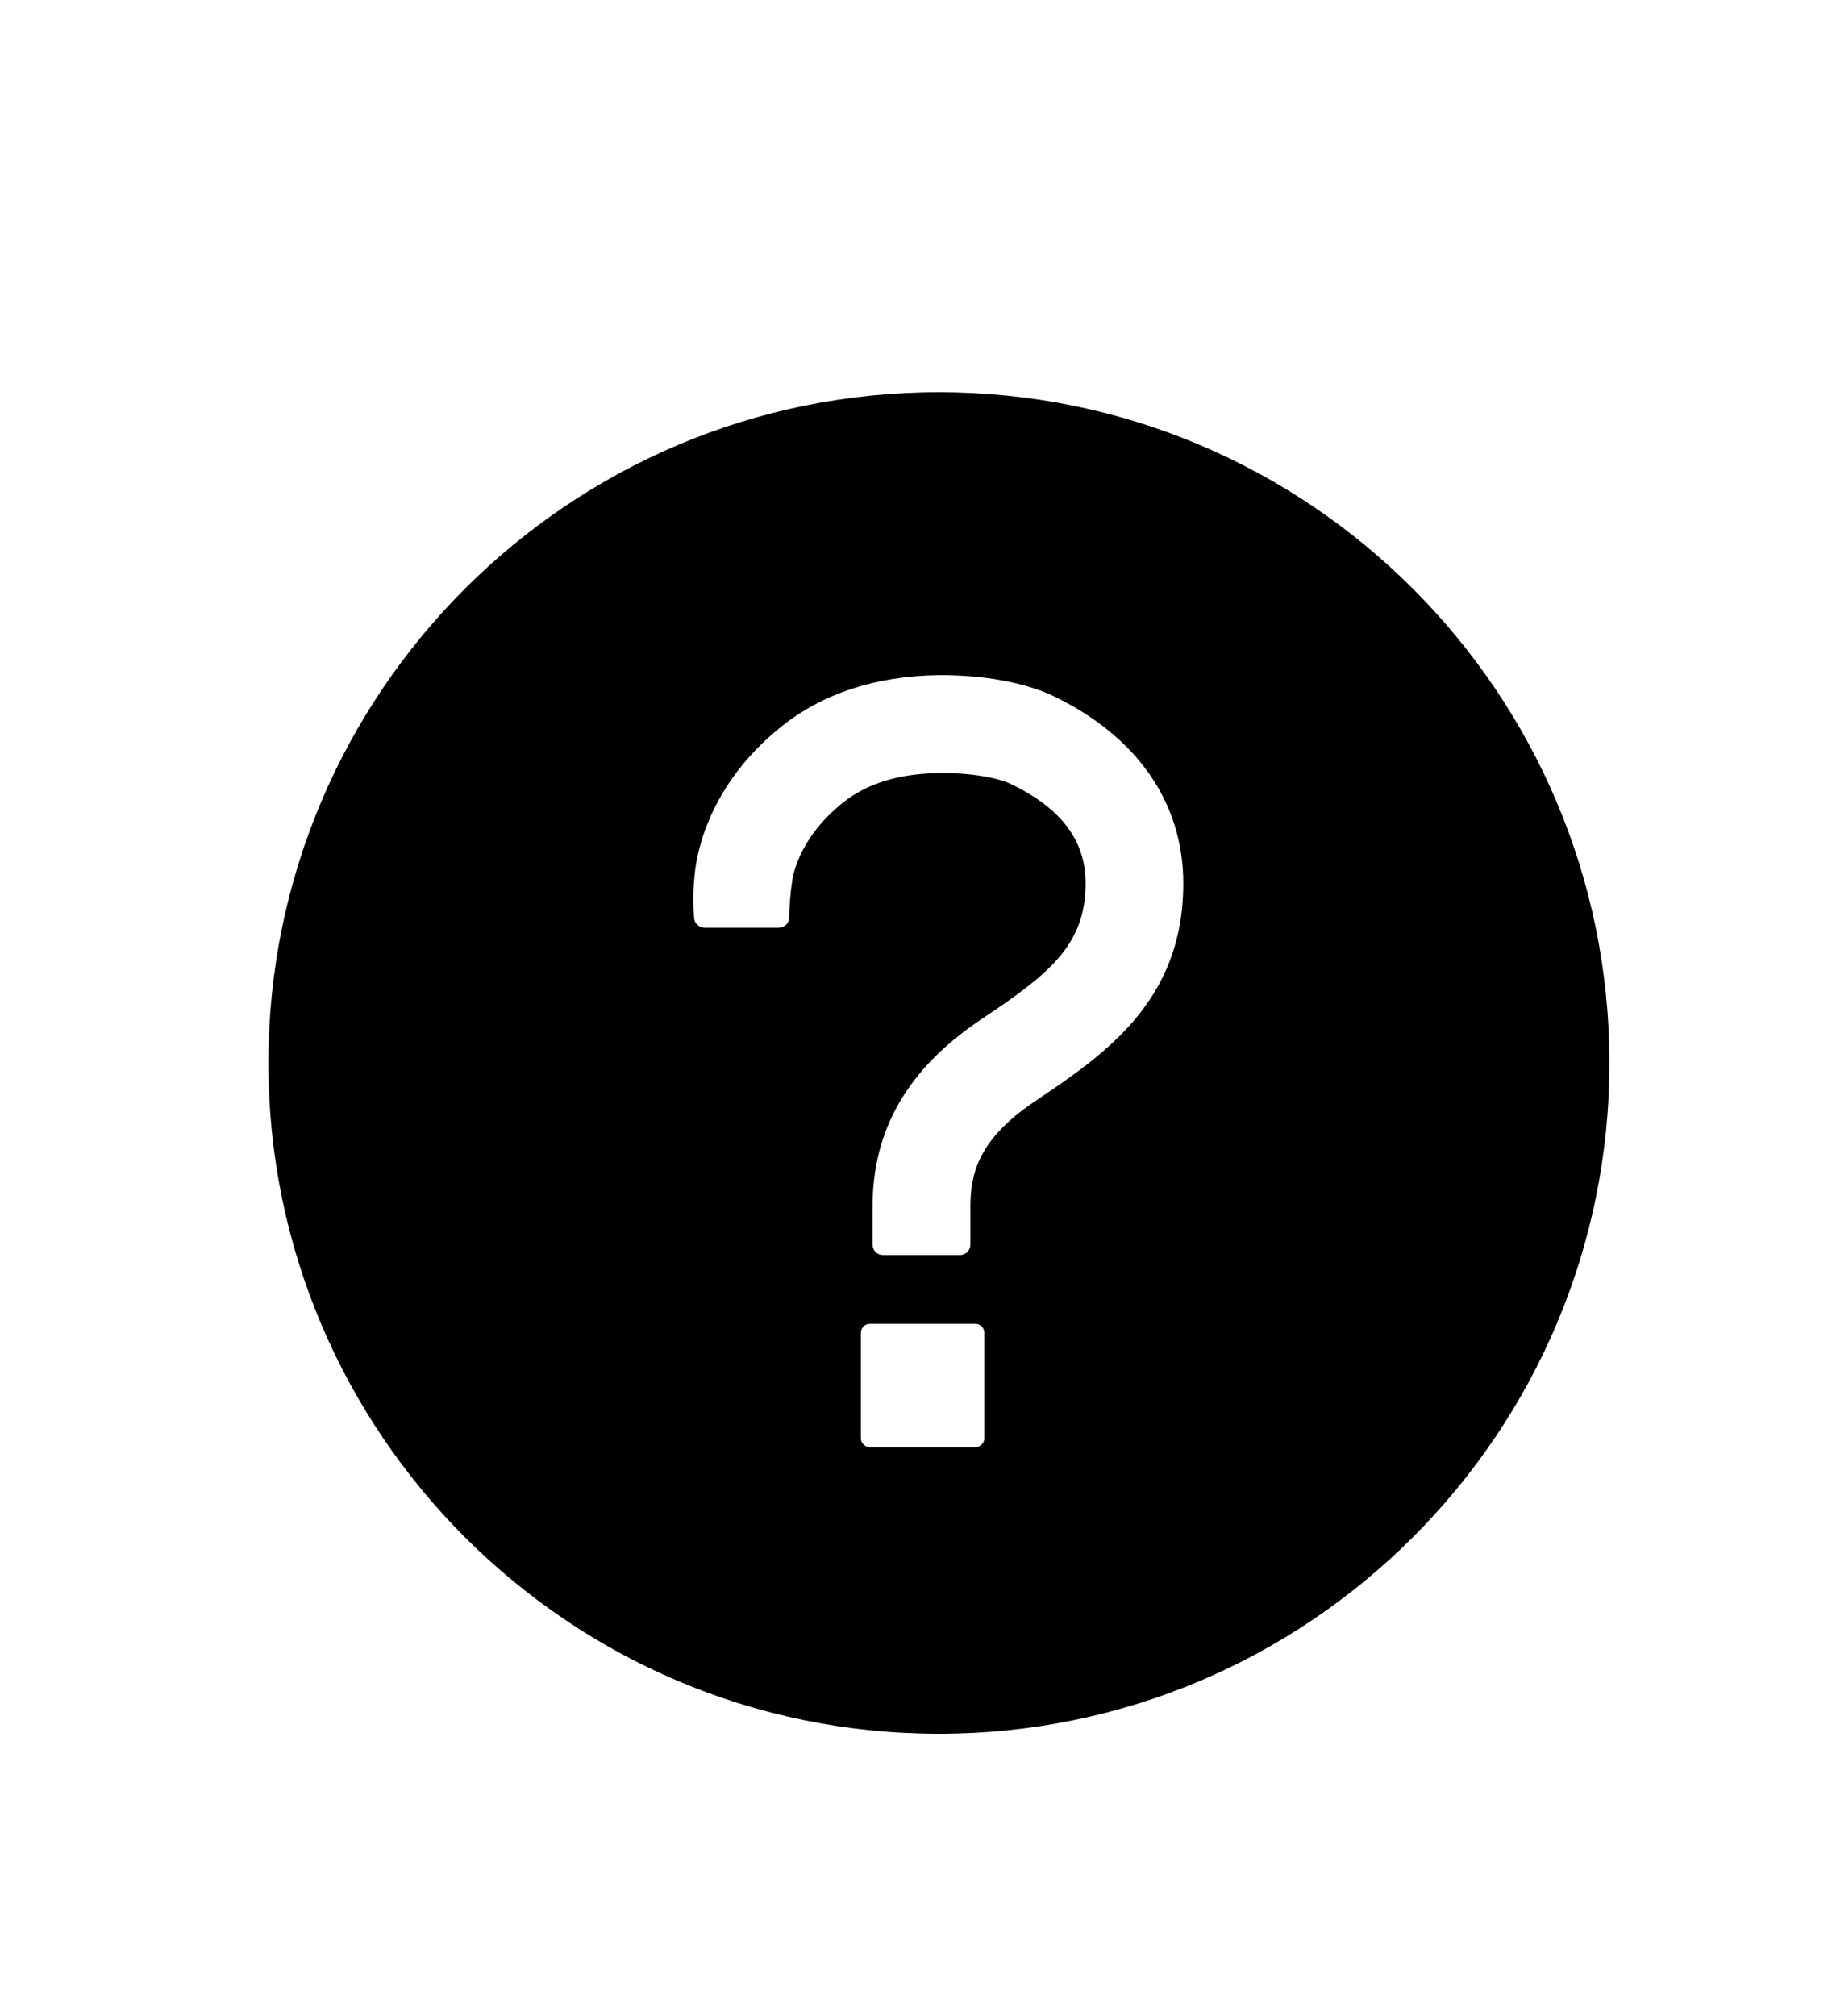 <svg width="10" height="11" viewBox="0 0 10 11" fill="none" xmlns="http://www.w3.org/2000/svg">
<path d="M5.125 2.14C3.105 2.14 1.465 3.78 1.465 5.8C1.465 7.82 3.105 9.46 5.125 9.46C7.145 9.46 8.785 7.82 8.785 5.8C8.785 3.78 7.145 2.14 5.125 2.14ZM5.324 7.897H4.748C4.735 7.897 4.723 7.891 4.714 7.882C4.704 7.873 4.699 7.861 4.699 7.848V7.272C4.699 7.259 4.704 7.247 4.714 7.237C4.723 7.228 4.735 7.223 4.748 7.223H5.324C5.337 7.223 5.349 7.228 5.358 7.237C5.368 7.247 5.373 7.259 5.373 7.272V7.848C5.373 7.861 5.368 7.873 5.358 7.882C5.349 7.891 5.337 7.897 5.324 7.897ZM5.648 6.01C5.339 6.217 5.297 6.407 5.297 6.582V6.791C5.297 6.806 5.29 6.821 5.28 6.832C5.269 6.842 5.254 6.848 5.239 6.848H4.82C4.805 6.848 4.79 6.842 4.78 6.832C4.769 6.821 4.763 6.806 4.763 6.791V6.582C4.763 6.164 4.955 5.832 5.35 5.566C5.718 5.32 5.926 5.163 5.926 4.82C5.926 4.586 5.792 4.409 5.516 4.277C5.451 4.246 5.306 4.216 5.128 4.218C4.905 4.221 4.731 4.275 4.598 4.382C4.346 4.585 4.324 4.806 4.324 4.809C4.314 4.874 4.309 4.939 4.308 5.005C4.308 5.02 4.302 5.035 4.292 5.045C4.281 5.056 4.266 5.062 4.251 5.062H3.846C3.832 5.062 3.818 5.057 3.808 5.047C3.797 5.038 3.79 5.025 3.789 5.011C3.782 4.935 3.783 4.858 3.791 4.782C3.795 4.736 3.825 4.318 4.263 3.966C4.49 3.784 4.779 3.689 5.121 3.684C5.363 3.682 5.59 3.723 5.744 3.795C6.206 4.015 6.459 4.379 6.459 4.82C6.459 5.465 6.028 5.754 5.648 6.01Z" fill="black"/>
</svg>
